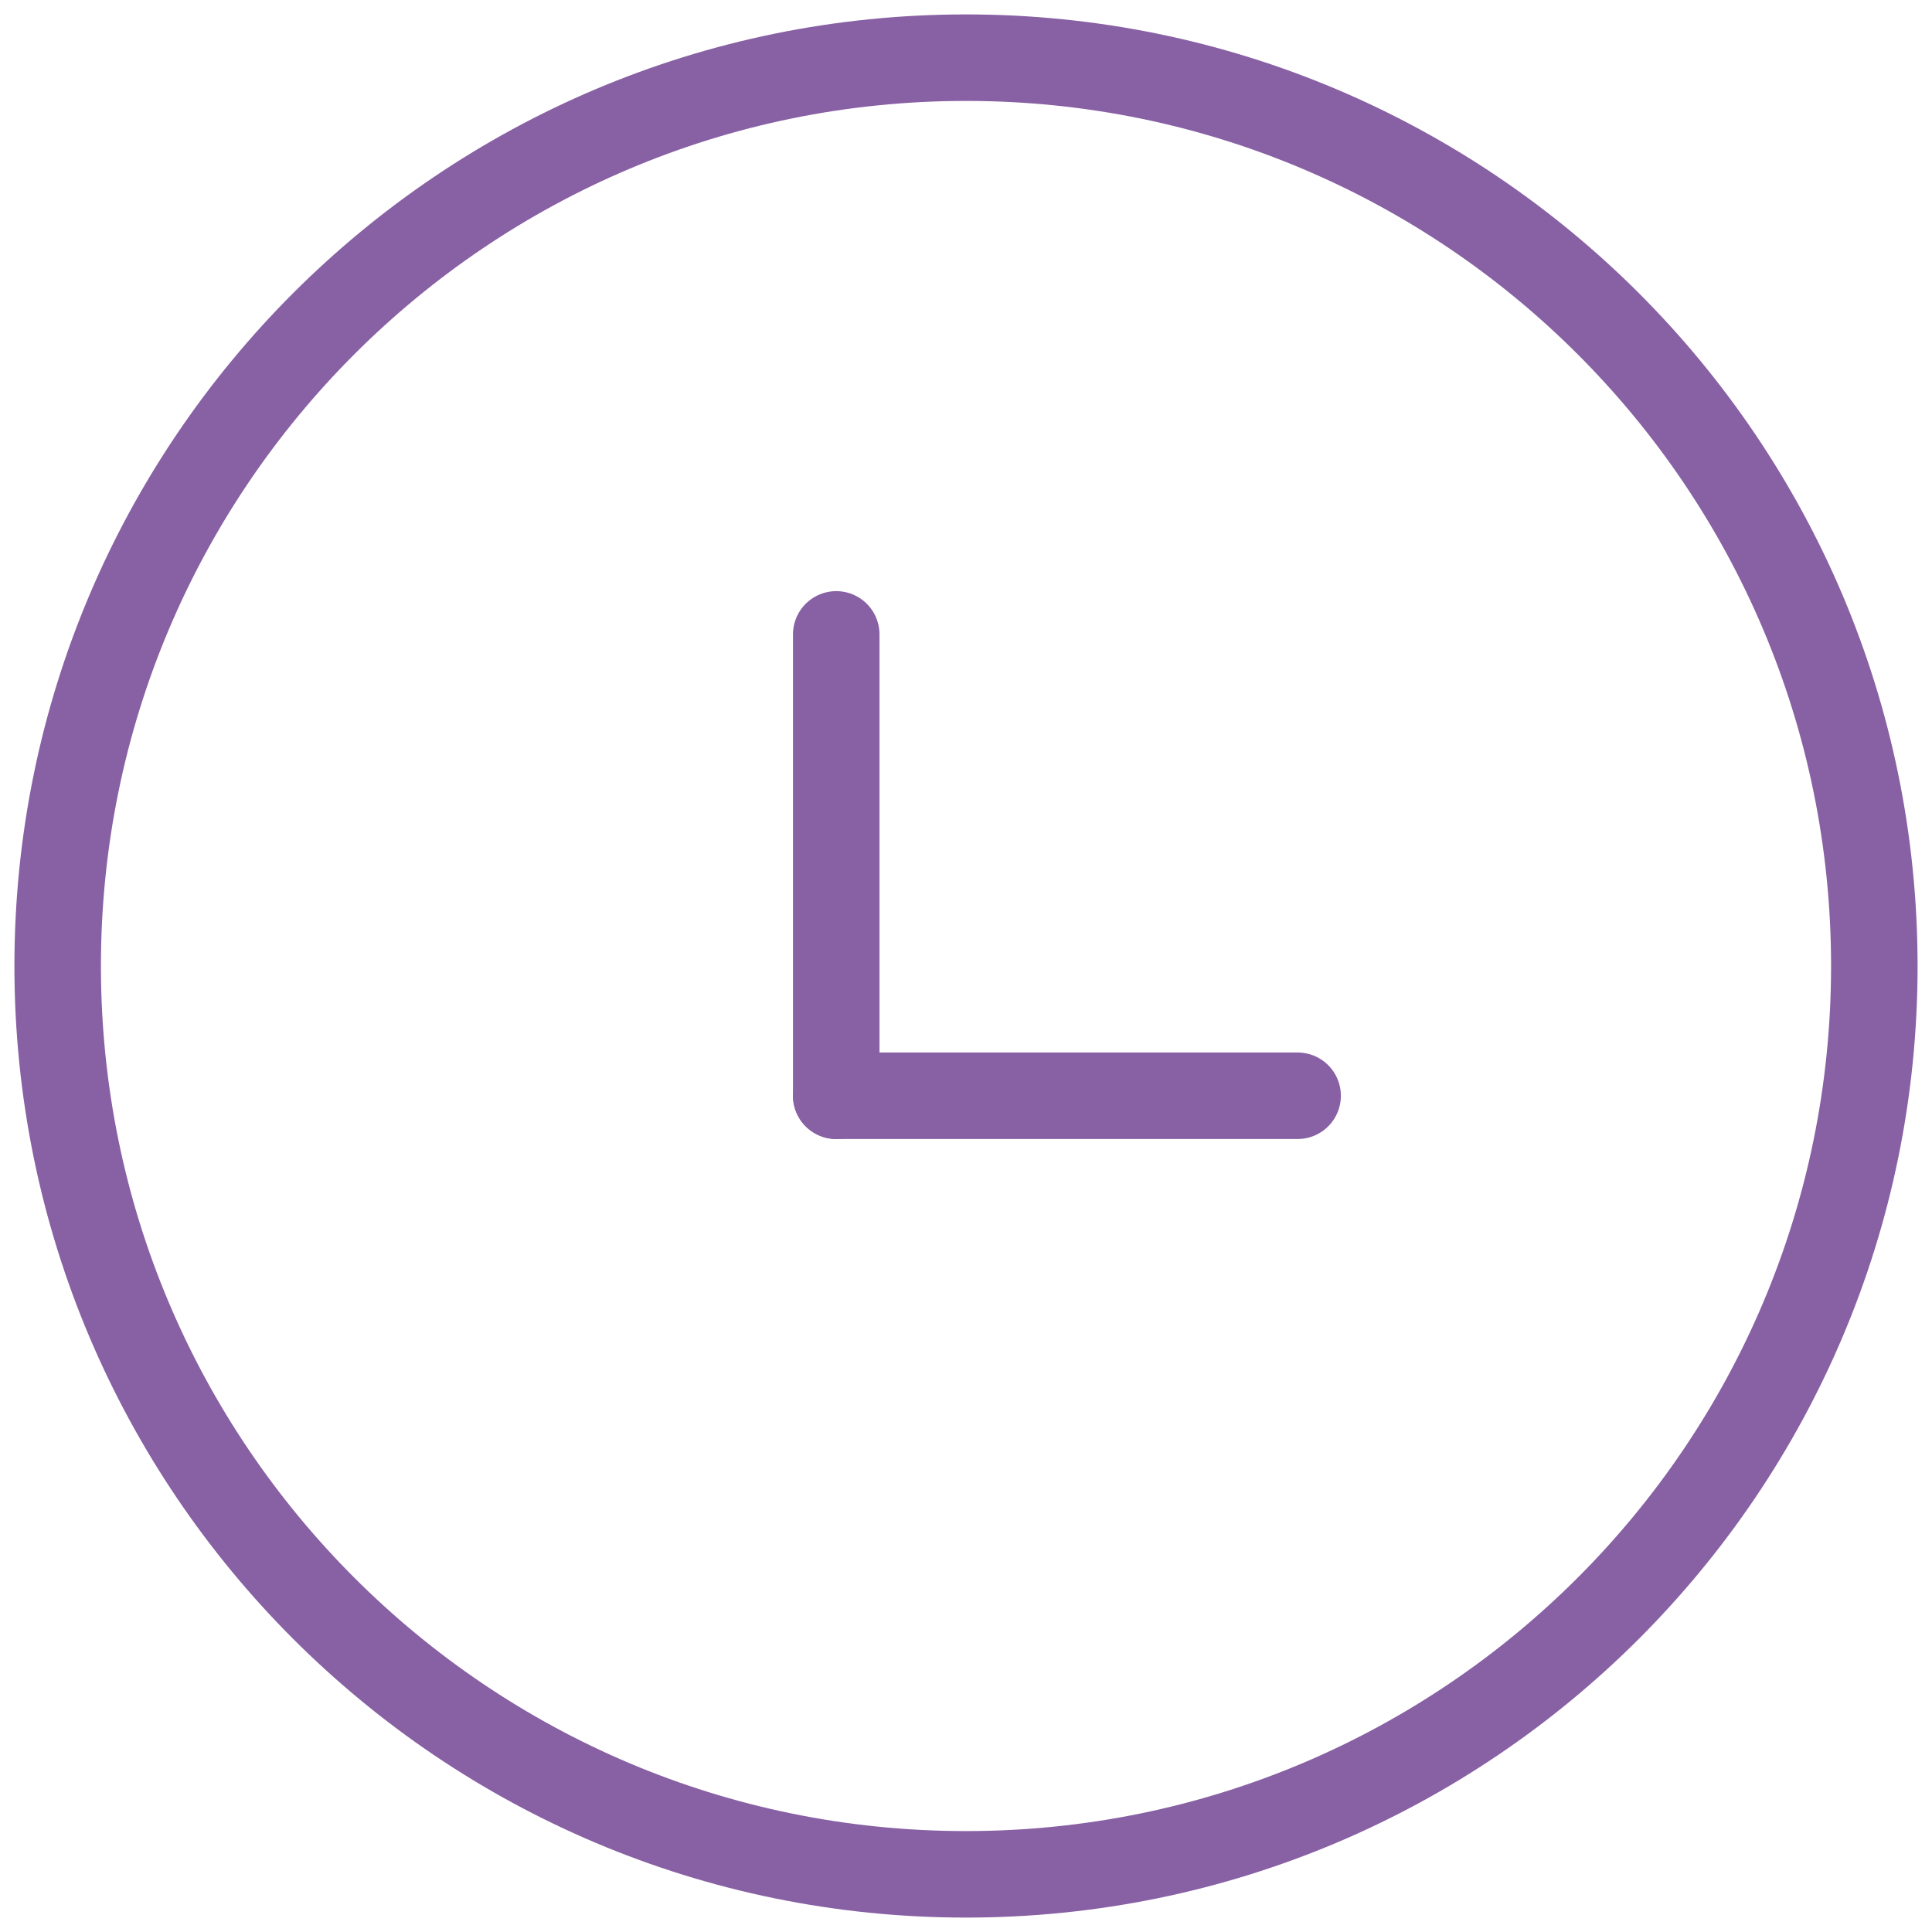 <svg width="67" height="67" viewBox="0 0 67 67" fill="none" xmlns="http://www.w3.org/2000/svg">
<path d="M33.5 65C50.897 65 65 50.897 65 33.5C65 16.103 50.897 2 33.5 2C16.103 2 2 16.103 2 33.5C2 50.897 16.103 65 33.5 65Z" stroke="#8860A4" stroke-width="3" stroke-linecap="round" stroke-linejoin="round"/>
<path d="M29 38V22" stroke="#8860A4" stroke-width="3" stroke-linecap="round" stroke-linejoin="round"/>
<path d="M29 38L45 38" stroke="#8860A4" stroke-width="3" stroke-linecap="round" stroke-linejoin="round"/>
</svg>
